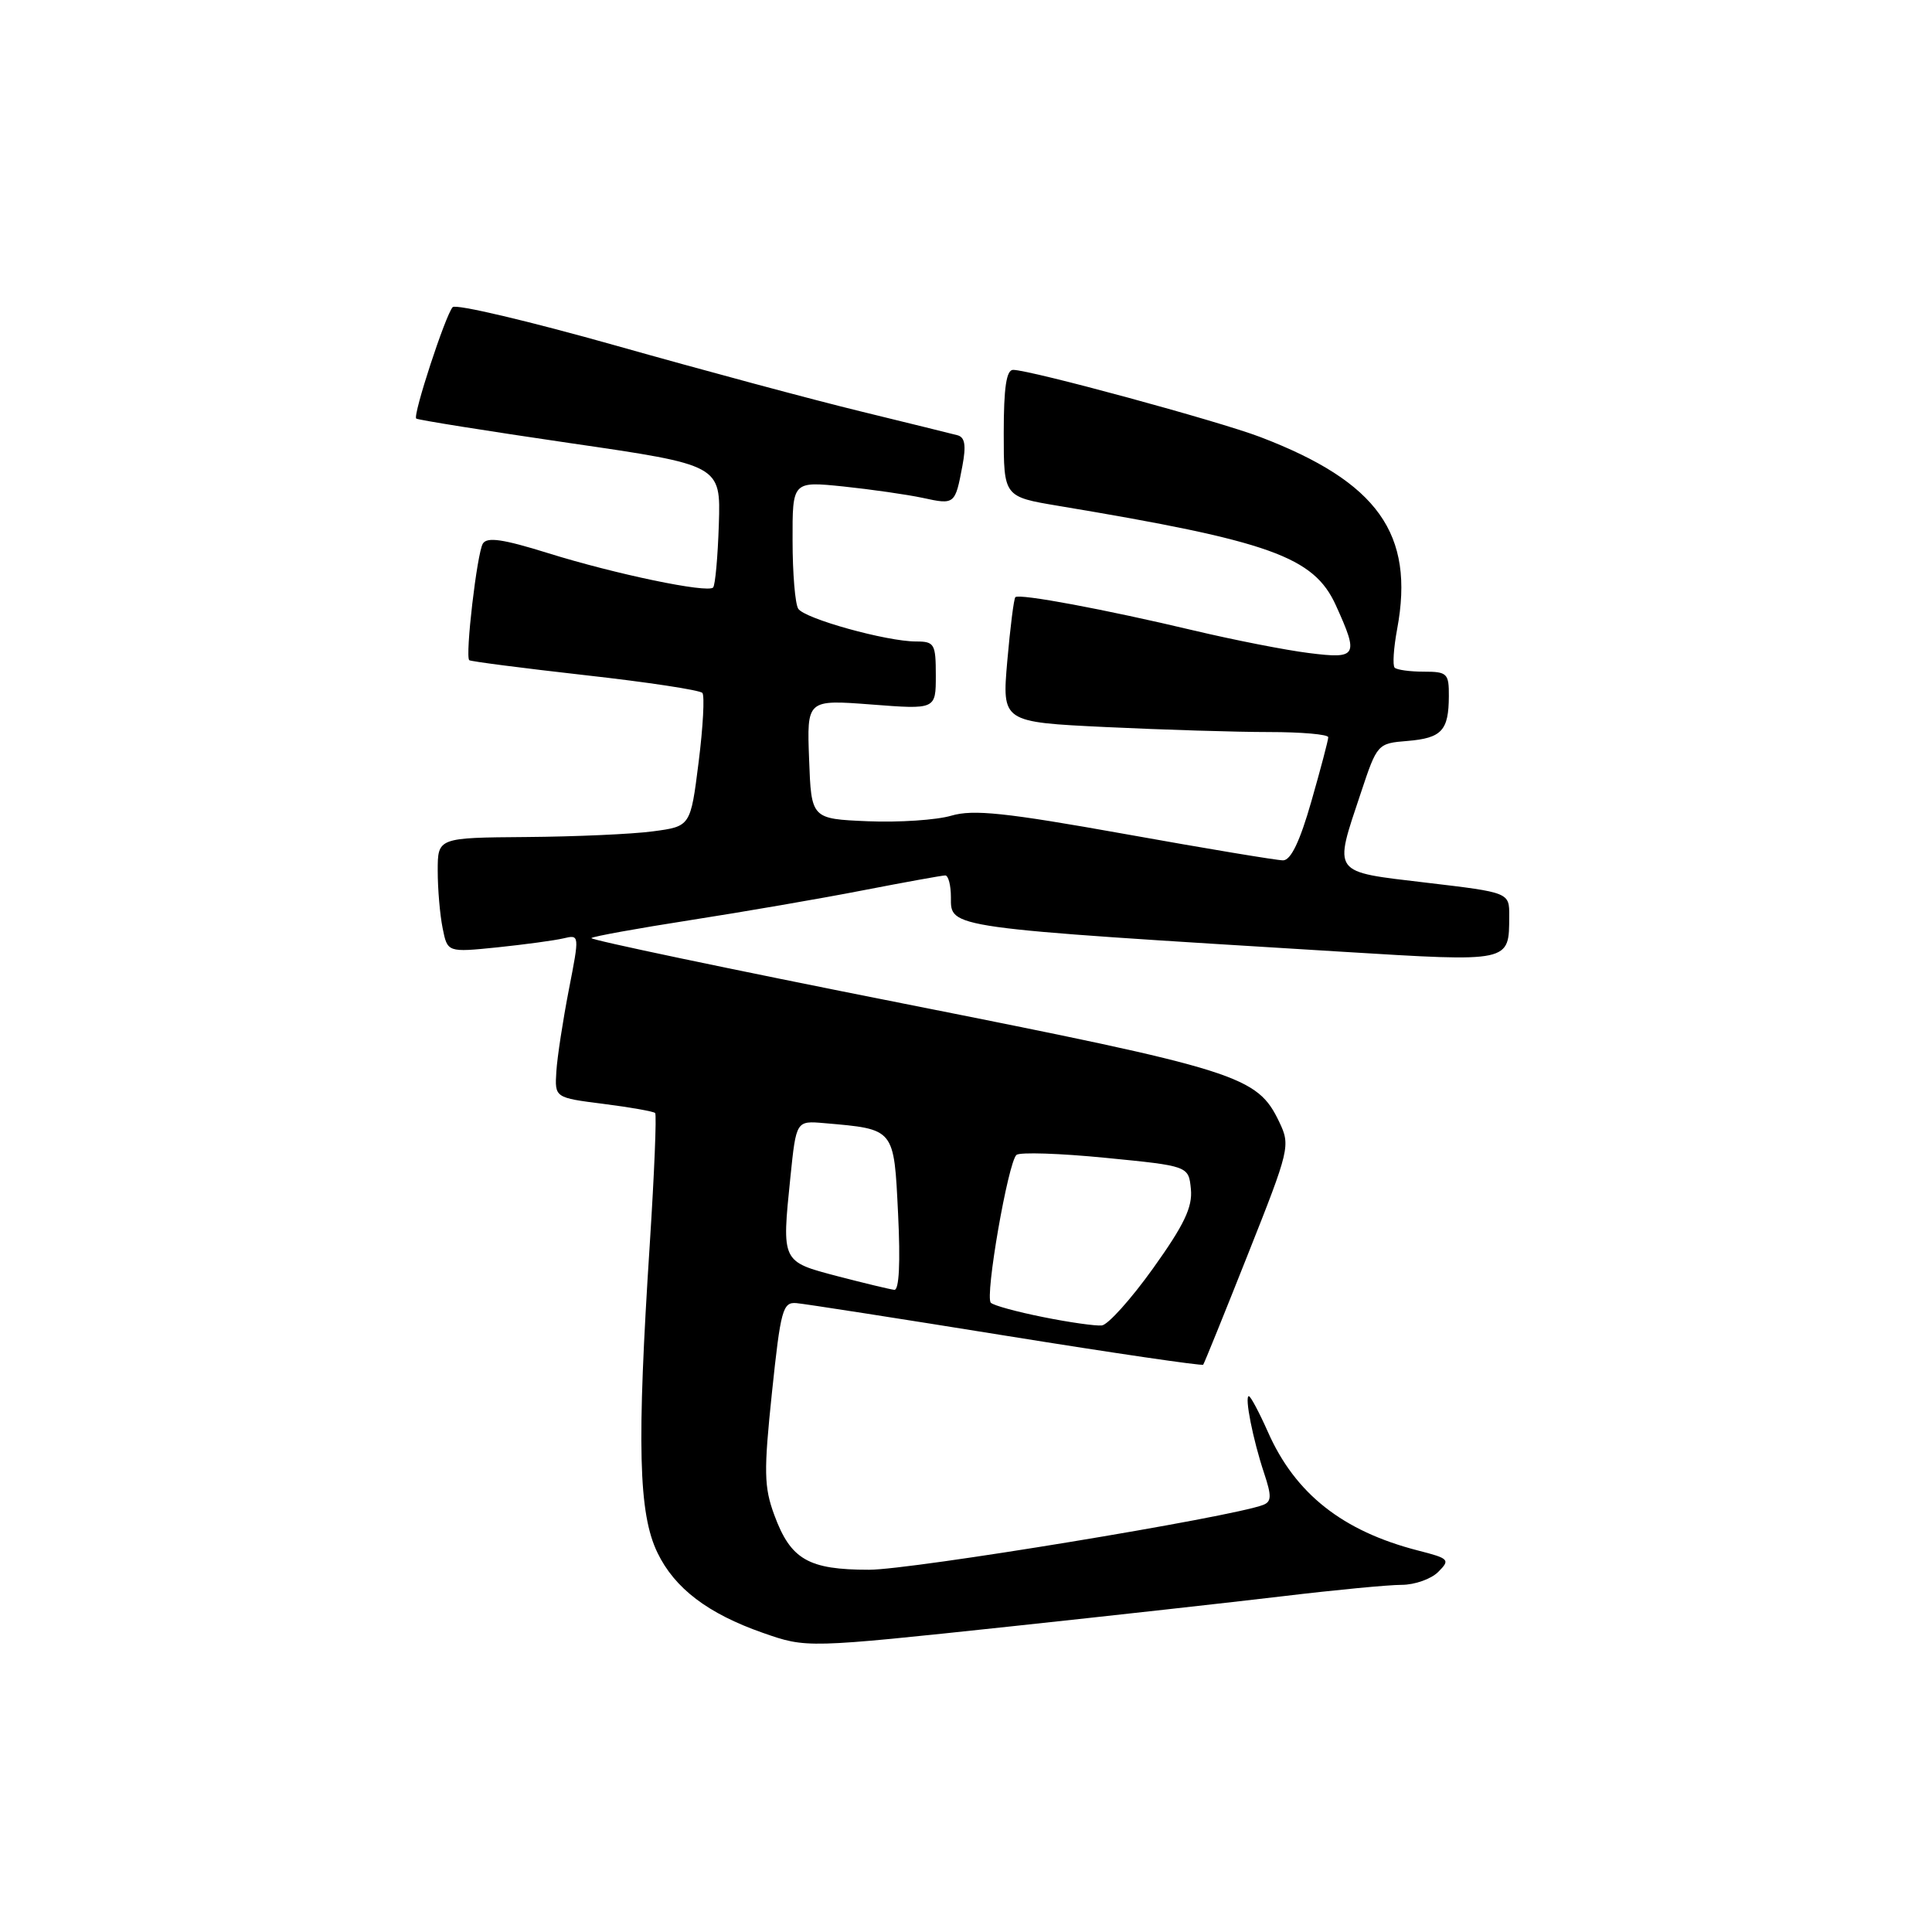 <?xml version="1.0" encoding="UTF-8" standalone="no"?>
<!DOCTYPE svg PUBLIC "-//W3C//DTD SVG 1.1//EN" "http://www.w3.org/Graphics/SVG/1.1/DTD/svg11.dtd" >
<svg xmlns="http://www.w3.org/2000/svg" xmlns:xlink="http://www.w3.org/1999/xlink" version="1.1" viewBox="0 0 256 256">
 <g >
 <path fill="currentColor"
d=" M 134.00 215.50 C 146.93 214.12 163.15 212.32 170.05 211.50 C 176.96 210.67 184.01 210.00 185.73 210.00 C 187.45 210.00 189.63 209.23 190.57 208.29 C 192.19 206.67 192.04 206.51 187.89 205.45 C 177.89 202.88 171.62 197.92 168.01 189.75 C 166.85 187.14 165.71 185.00 165.48 185.00 C 164.88 185.00 166.02 190.76 167.50 195.20 C 168.51 198.23 168.49 198.98 167.37 199.41 C 163.14 201.04 120.81 208.00 115.16 208.00 C 107.11 208.00 104.77 206.65 102.60 200.75 C 101.23 197.03 101.19 195.01 102.29 184.50 C 103.44 173.54 103.72 172.51 105.53 172.67 C 106.61 172.76 119.13 174.71 133.34 177.00 C 147.55 179.29 159.29 181.01 159.43 180.83 C 159.57 180.65 162.24 174.06 165.36 166.19 C 170.88 152.29 171.00 151.80 169.52 148.69 C 166.58 142.54 164.30 141.82 119.73 132.98 C 96.76 128.43 78.14 124.52 78.36 124.30 C 78.58 124.08 84.49 123.01 91.49 121.92 C 98.49 120.83 108.78 119.06 114.36 117.97 C 119.94 116.89 124.84 116.00 125.25 116.00 C 125.66 116.00 126.00 117.30 126.00 118.88 C 126.00 123.00 125.12 122.88 177.83 126.11 C 200.29 127.48 199.95 127.55 199.98 121.38 C 200.00 118.26 200.00 118.26 189.00 116.96 C 176.33 115.45 176.69 115.95 180.34 105.00 C 182.48 98.56 182.54 98.50 186.49 98.18 C 191.04 97.80 191.96 96.81 191.98 92.25 C 192.00 89.23 191.76 89.00 188.67 89.00 C 186.83 89.00 185.09 88.76 184.80 88.47 C 184.51 88.18 184.66 85.87 185.13 83.35 C 187.48 70.75 182.57 63.86 167.00 57.91 C 161.45 55.79 136.57 49.03 134.25 49.01 C 133.35 49.00 133.00 51.34 133.00 57.41 C 133.00 65.82 133.00 65.82 140.25 67.03 C 168.33 71.71 174.09 73.77 177.01 80.21 C 180.07 86.95 179.85 87.34 173.43 86.53 C 170.36 86.15 163.50 84.80 158.18 83.54 C 146.45 80.75 135.04 78.62 134.54 79.13 C 134.34 79.33 133.86 83.14 133.47 87.59 C 132.77 95.68 132.77 95.68 146.54 96.34 C 154.12 96.70 163.85 97.00 168.16 97.00 C 172.47 97.00 176.00 97.31 176.00 97.69 C 176.00 98.07 174.99 101.90 173.76 106.19 C 172.24 111.51 171.04 114.00 170.01 114.00 C 169.18 114.00 159.75 112.43 149.06 110.51 C 133.20 107.67 128.96 107.23 126.06 108.08 C 124.10 108.66 119.12 108.99 115.00 108.82 C 107.50 108.50 107.50 108.50 107.21 100.60 C 106.91 92.70 106.91 92.70 115.46 93.35 C 124.00 94.01 124.00 94.01 124.00 89.51 C 124.00 85.32 123.82 85.00 121.39 85.00 C 117.48 85.00 106.61 81.98 105.77 80.66 C 105.36 80.02 105.02 75.96 105.02 71.63 C 105.00 63.77 105.00 63.77 111.75 64.46 C 115.46 64.85 120.19 65.53 122.26 65.97 C 126.51 66.90 126.56 66.85 127.52 61.75 C 128.04 59.00 127.86 57.93 126.86 57.67 C 126.11 57.47 120.33 56.05 114.00 54.50 C 107.67 52.96 93.10 49.04 81.60 45.79 C 70.11 42.55 60.38 40.25 59.98 40.70 C 59.03 41.74 54.68 55.02 55.15 55.46 C 55.34 55.64 64.50 57.10 75.50 58.71 C 95.50 61.62 95.50 61.62 95.25 69.48 C 95.11 73.80 94.77 77.56 94.49 77.85 C 93.72 78.61 81.59 76.09 72.61 73.29 C 66.68 71.44 64.54 71.12 63.98 72.03 C 63.21 73.28 61.61 86.97 62.18 87.48 C 62.36 87.64 69.25 88.53 77.50 89.46 C 85.75 90.38 92.76 91.44 93.07 91.82 C 93.38 92.19 93.16 96.33 92.57 101.00 C 91.50 109.50 91.50 109.50 86.50 110.16 C 83.75 110.53 76.21 110.86 69.75 110.91 C 58.00 111.00 58.00 111.00 58.00 115.38 C 58.00 117.78 58.29 121.20 58.65 122.98 C 59.29 126.20 59.29 126.20 65.90 125.53 C 69.53 125.15 73.47 124.62 74.65 124.34 C 76.80 123.83 76.80 123.84 75.37 131.17 C 74.59 135.20 73.84 140.06 73.72 141.97 C 73.50 145.45 73.50 145.45 79.96 146.27 C 83.52 146.72 86.60 147.27 86.81 147.48 C 87.02 147.69 86.70 155.50 86.10 164.83 C 84.37 191.47 84.60 200.55 87.12 205.75 C 89.40 210.47 93.80 213.81 101.08 216.36 C 106.90 218.39 106.79 218.40 134.00 215.50 Z  M 138.22 174.52 C 134.76 173.83 131.64 172.98 131.29 172.62 C 130.48 171.82 133.58 153.98 134.69 153.03 C 135.13 152.65 140.45 152.82 146.50 153.42 C 157.50 154.50 157.50 154.50 157.80 157.57 C 158.03 159.95 156.91 162.30 152.79 168.06 C 149.87 172.14 146.81 175.55 145.99 175.63 C 145.17 175.71 141.67 175.22 138.22 174.52 Z  M 111.00 169.11 C 103.53 167.15 103.58 167.26 104.73 156.00 C 105.50 148.50 105.50 148.50 109.20 148.82 C 118.61 149.64 118.44 149.44 119.00 160.82 C 119.32 167.31 119.14 170.97 118.50 170.91 C 117.95 170.85 114.58 170.04 111.00 169.11 Z "/>
</g>
</svg>